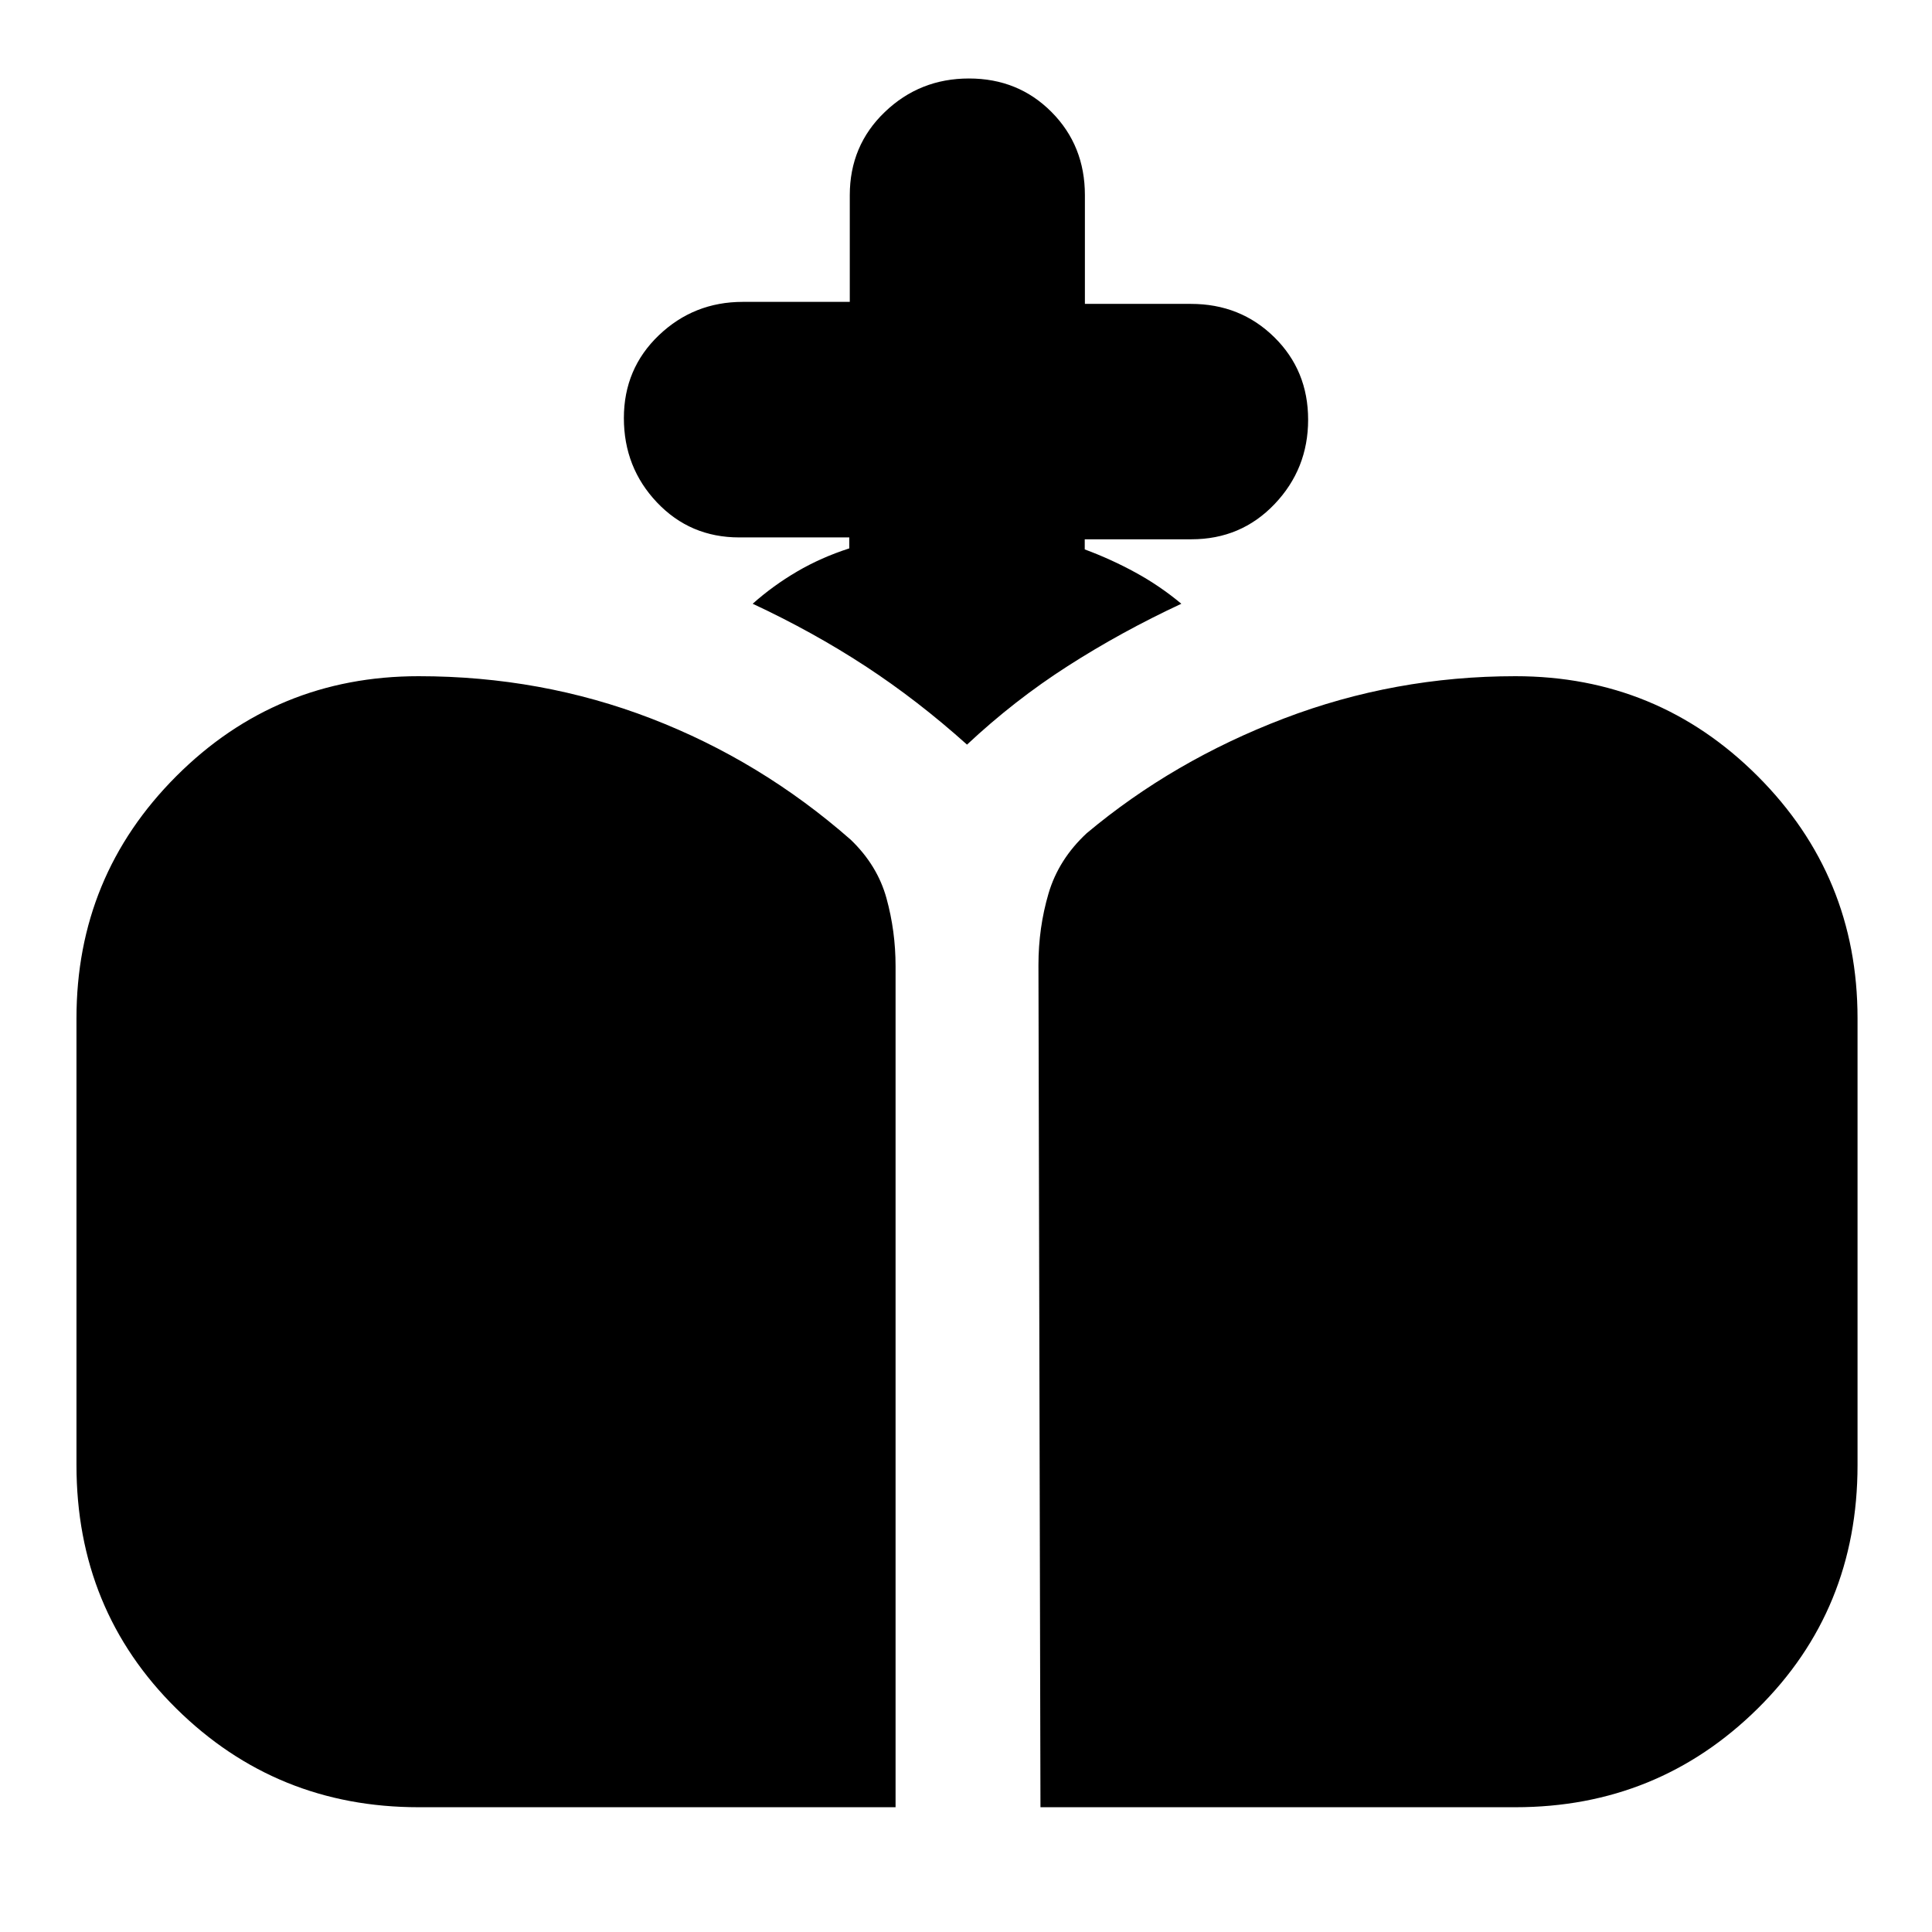 <svg xmlns="http://www.w3.org/2000/svg" height="20" viewBox="0 -960 960 960" width="20"><path d="m517-62-1-418.48q0-18.52 5-35.52 5-17 19-30 43-36 98-57t115-21q70.72 0 120.36 49.64T923-454v222q0 72-49.64 121T753-62H517Zm-309 0q-70.73 0-120.36-49Q38-160 38-232v-222q0-70.72 49.64-120.36Q137.27-624 208-624q60.99 0 115.49 21 54.51 21 99.23 60.25Q436-530 440.5-513.62 445-497.24 445-480v418H208Zm214-625.51v-5.45h-54.71q-24.35 0-40.82-17.36T310-752.25q0-24.54 17.37-41.15 17.38-16.6 41.71-16.6h53.17v-53q0-24.65 17.38-41.32Q457-921 481.48-921t41.04 16.68q16.56 16.67 16.56 41.32v54h52.69q24.58 0 41.4 16.54 16.83 16.55 16.83 41 0 24.46-16.68 41.95-16.67 17.48-41.32 17.48h-53v5.03q13.12 4.86 25.25 11.5 12.14 6.64 22.75 15.5-30 14-56.5 31t-50 39Q456-612 430-629t-56-31q10.11-9 22.05-16Q408-683 422-687.51Z"/></svg>